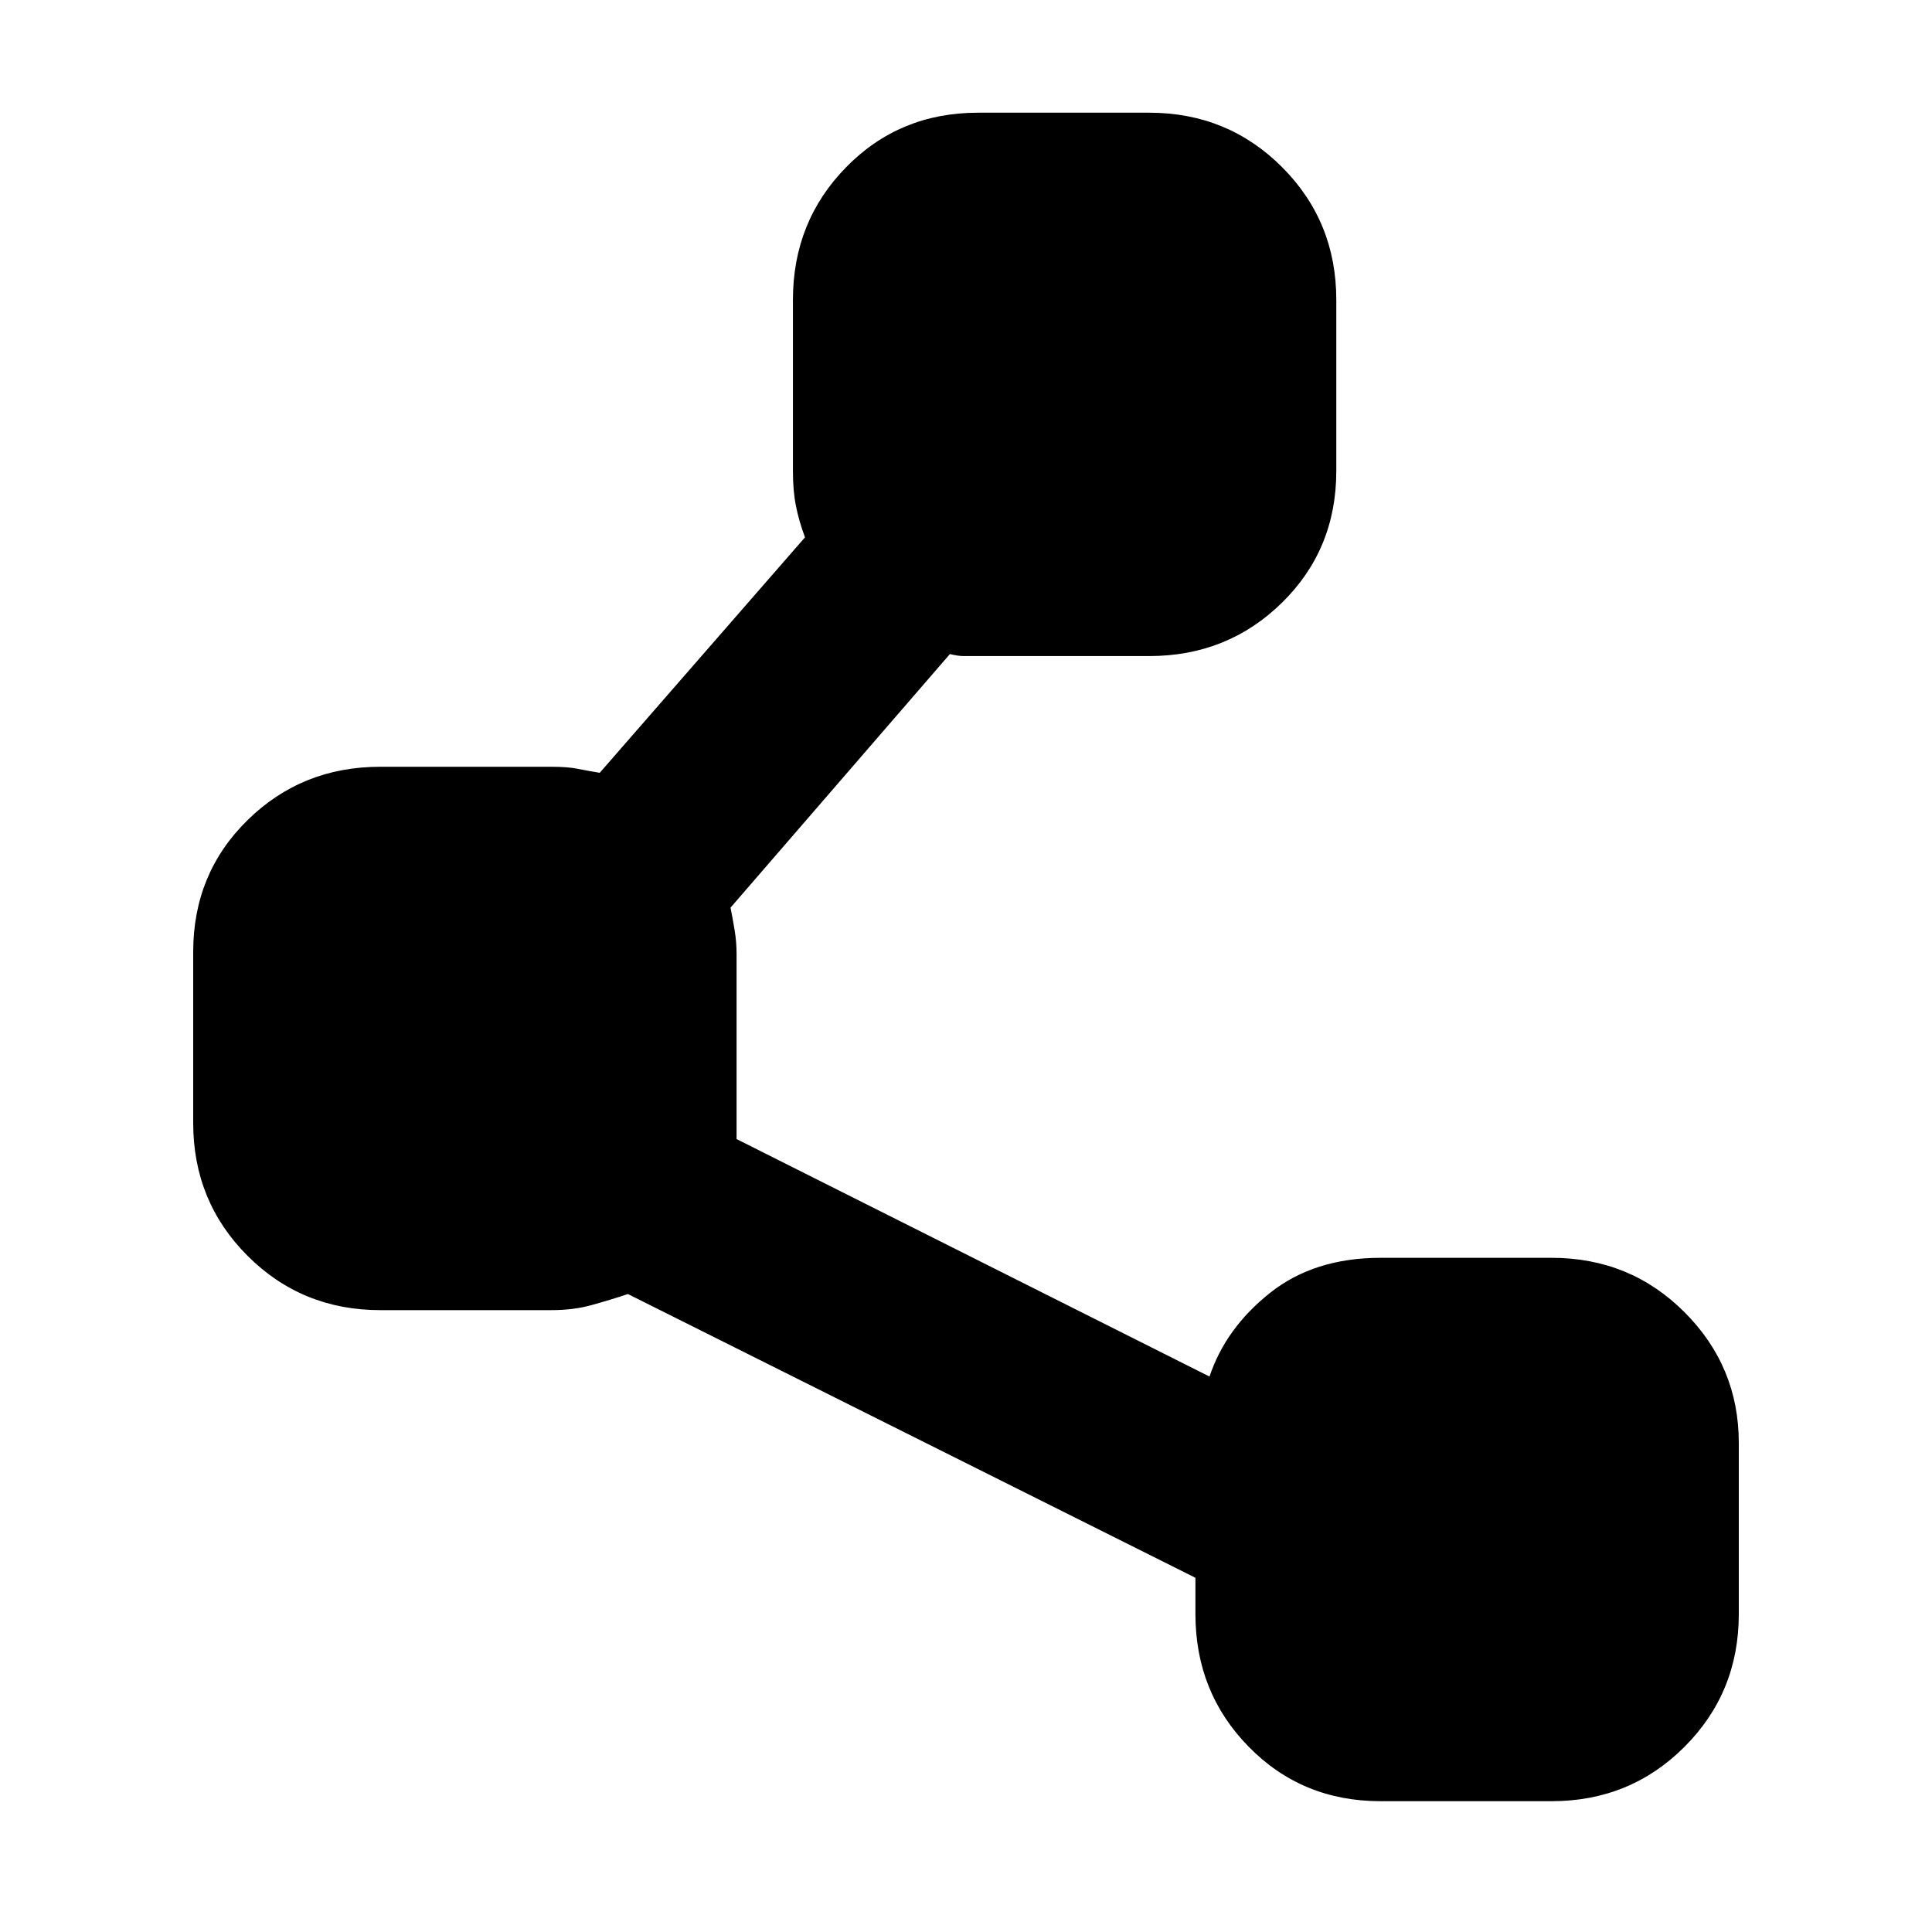 <svg xmlns="http://www.w3.org/2000/svg" height="24" width="24"><path d="M17.15 22.375Q16.175 22.375 15.513 21.7Q14.85 21.025 14.85 20.05V19.6L7.8 16.075Q7.575 16.15 7.35 16.212Q7.125 16.275 6.85 16.275H4.725Q3.75 16.275 3.075 15.6Q2.4 14.925 2.4 13.95V11.825Q2.4 10.85 3.075 10.188Q3.75 9.525 4.725 9.525H6.85Q7.05 9.525 7.175 9.55Q7.3 9.575 7.45 9.6L10 6.675Q9.925 6.475 9.888 6.287Q9.85 6.1 9.85 5.85V3.725Q9.85 2.75 10.513 2.075Q11.175 1.4 12.15 1.4H14.275Q15.25 1.4 15.925 2.075Q16.6 2.75 16.6 3.725V5.85Q16.6 6.825 15.925 7.487Q15.25 8.15 14.275 8.15H12.15Q12.05 8.15 11.975 8.15Q11.9 8.15 11.8 8.125L9.075 11.275Q9.1 11.4 9.125 11.55Q9.15 11.7 9.15 11.85V14.025Q9.15 14.05 9.15 14.087Q9.15 14.125 9.15 14.15L15.025 17.1Q15.225 16.5 15.775 16.062Q16.325 15.625 17.15 15.625H19.275Q20.25 15.625 20.925 16.3Q21.6 16.975 21.6 17.925V20.05Q21.6 21.025 20.925 21.7Q20.25 22.375 19.275 22.375Z"/></svg>